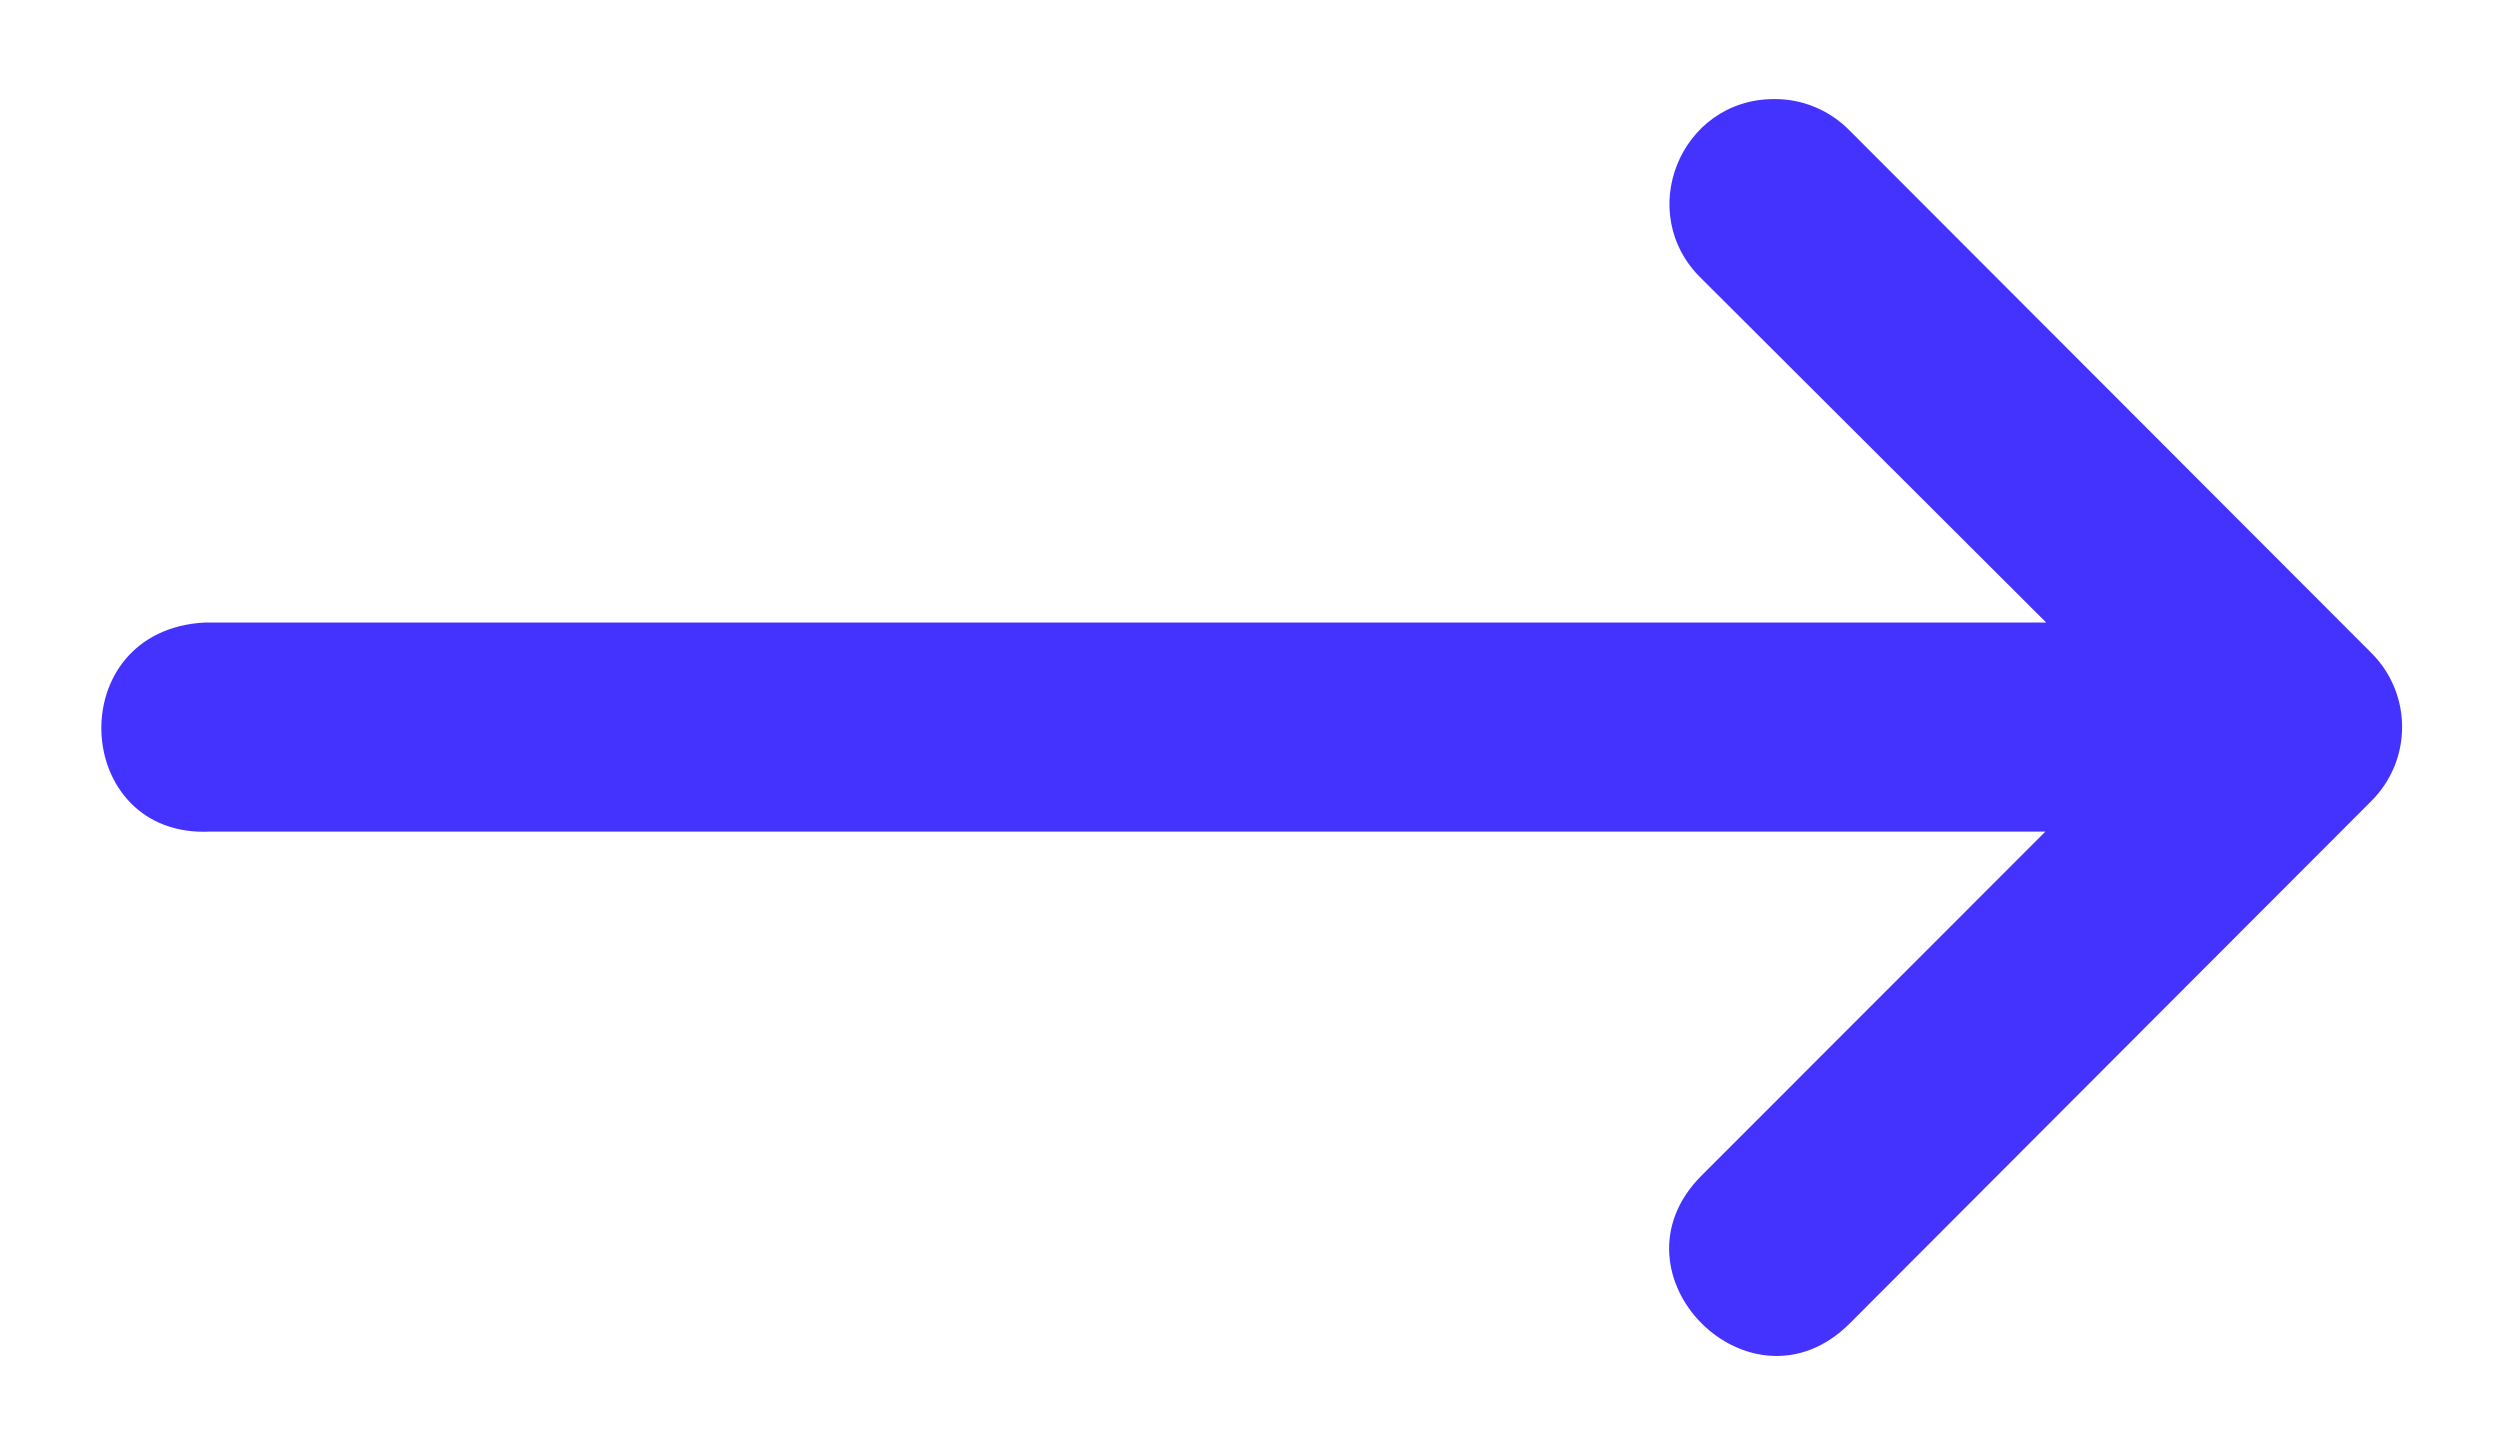 <svg xmlns="http://www.w3.org/2000/svg" width="19" height="11" viewBox="0 0 19 11">
  <path fill="#4432FF" d="M1.601,6.32 L15.545,6.32 L12.933,8.933 C12.182,9.683 13.308,10.808 14.058,10.058 L16.437,7.675 L18.025,6.085 C18.333,5.775 18.333,5.275 18.025,4.965 L14.058,0.993 C13.907,0.838 13.699,0.751 13.483,0.753 C12.768,0.753 12.418,1.623 12.933,2.119 L15.551,4.731 L1.56,4.731 C0.46,4.786 0.542,6.375 1.601,6.32 L1.601,6.32 Z"/>
</svg>
